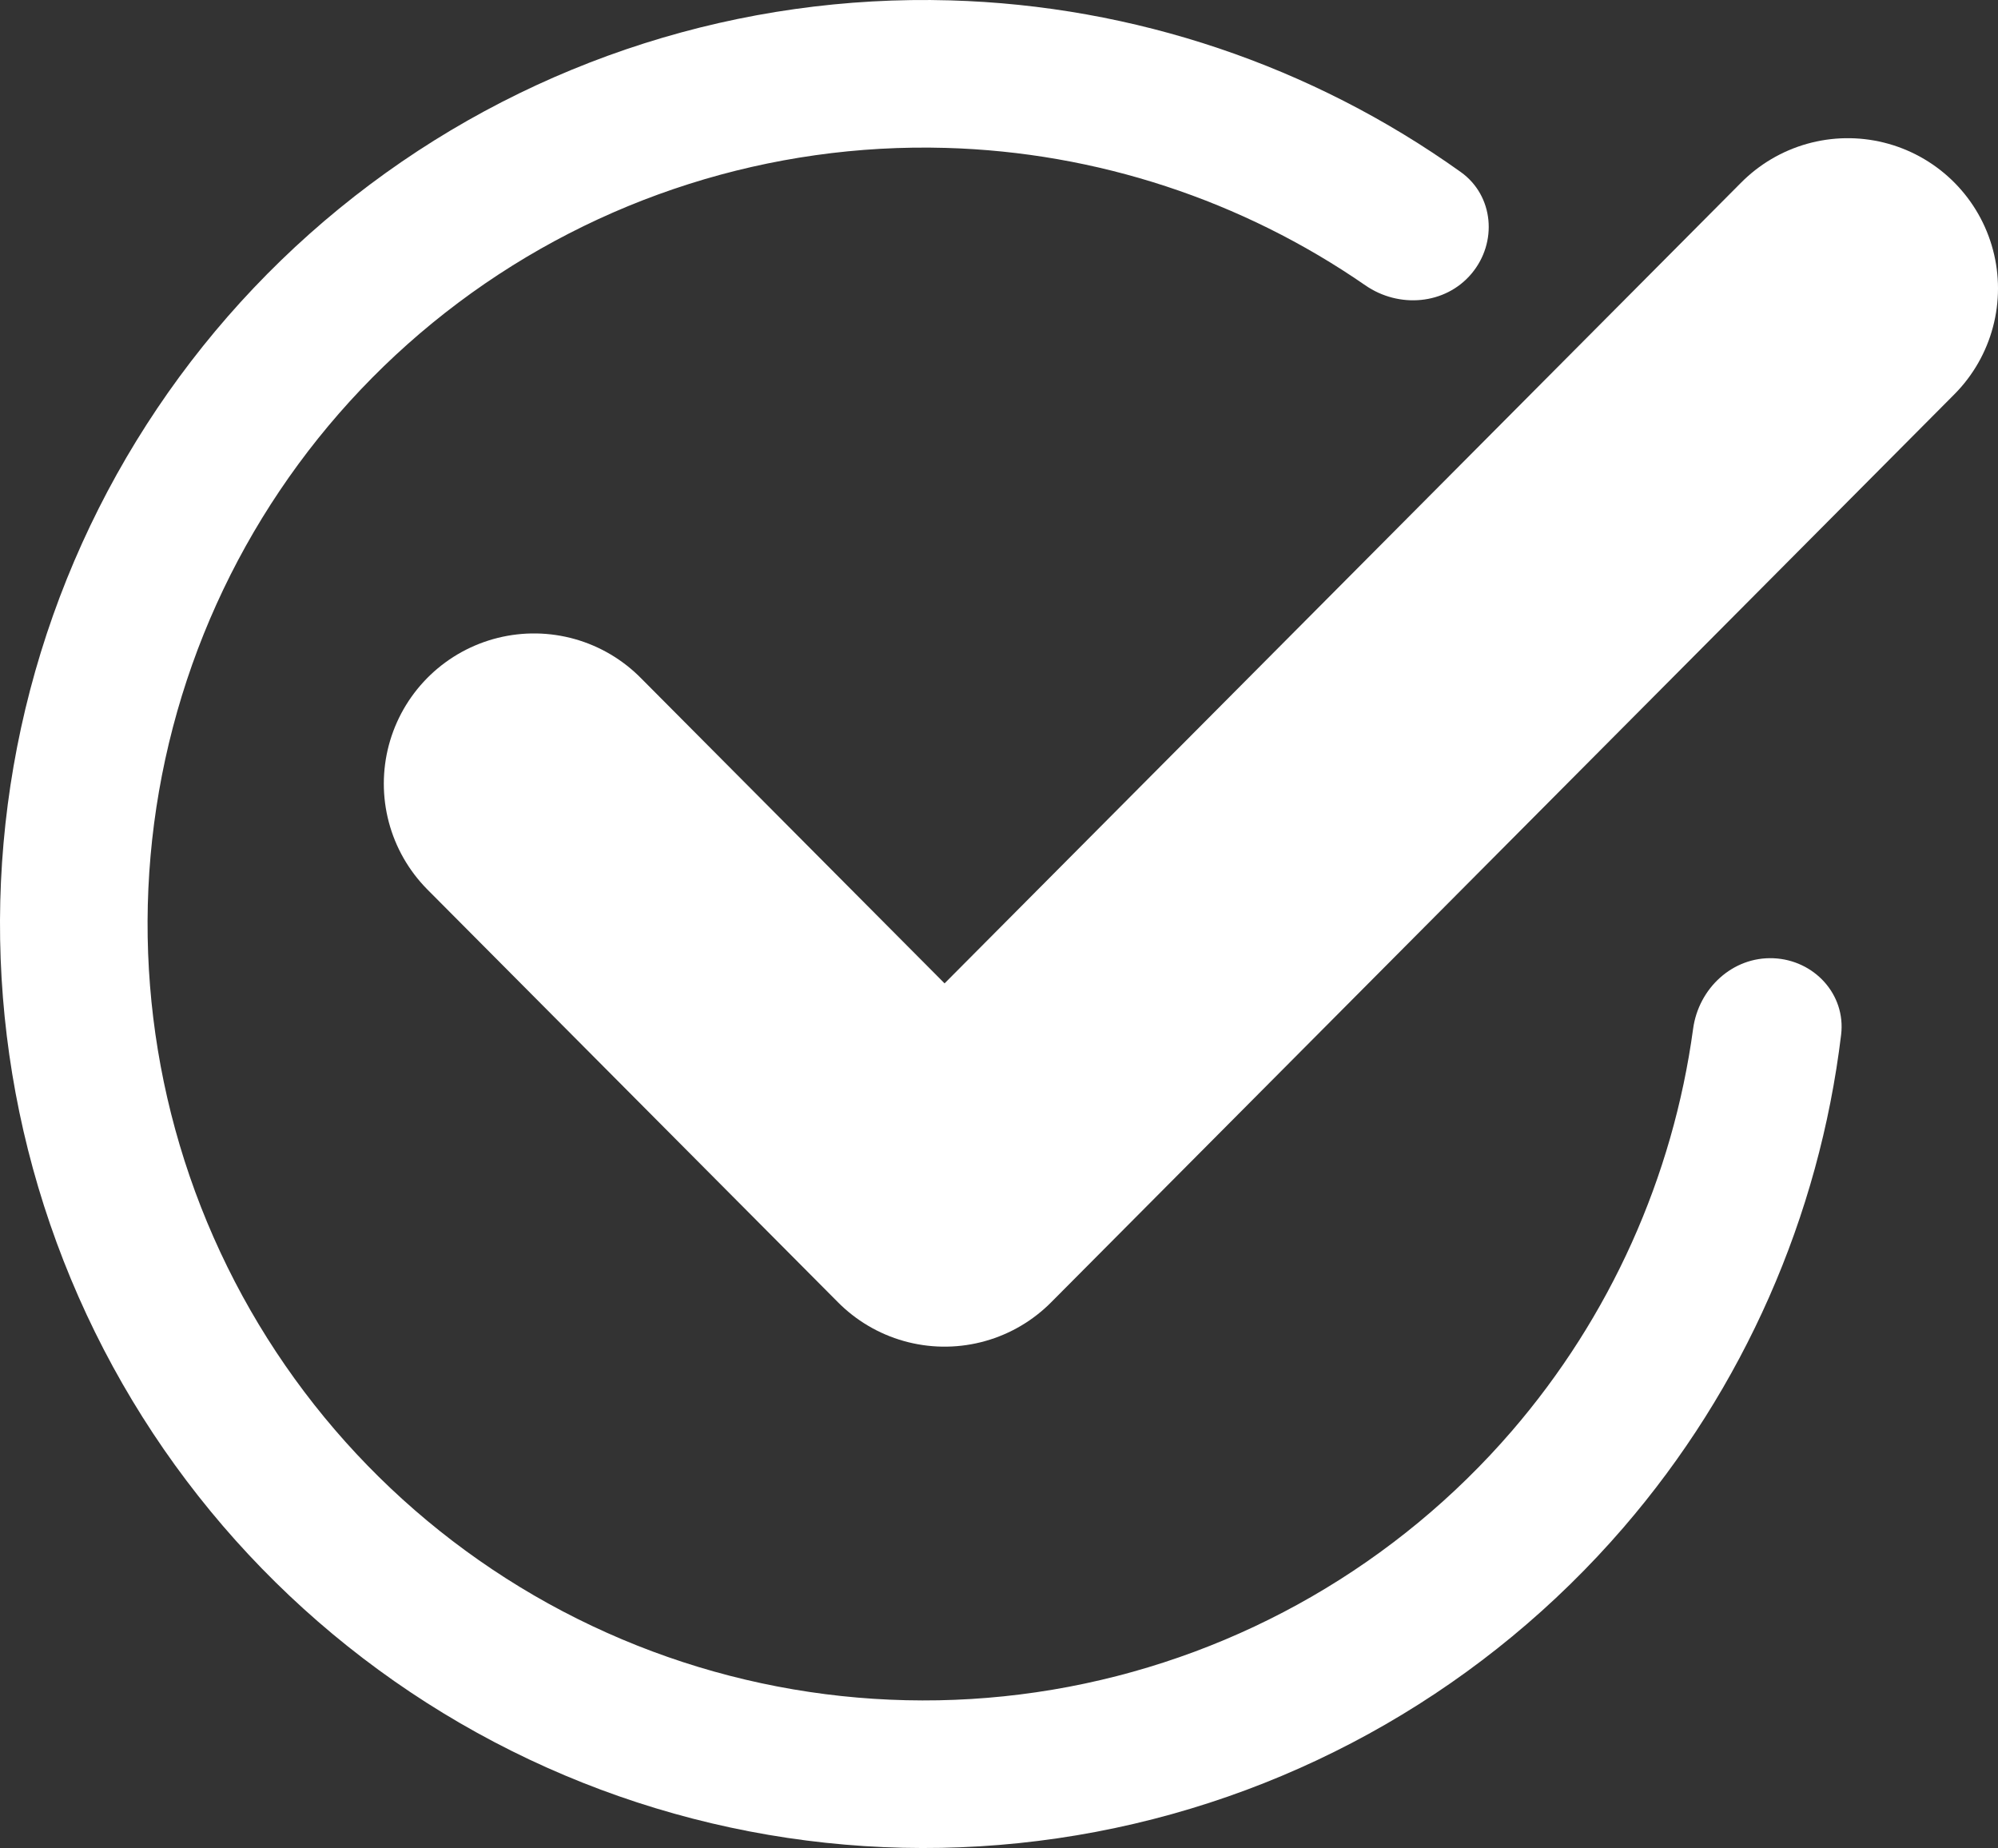 <svg width="133" height="123" viewBox="0 0 133 123" fill="none" xmlns="http://www.w3.org/2000/svg">
<rect x="0" y="0" width="133" height="123" fill="#333333" stroke="none"/>
<path d="M97.952 18.216C99.699 16.141 99.444 13.025 97.237 11.449C87.324 4.371 75.497 0.373 63.248 0.025C49.357 -0.37 35.741 3.951 24.62 12.285C13.5 20.618 5.529 32.472 2.007 45.915C-1.514 59.358 -0.379 73.598 5.228 86.313C10.835 99.028 20.583 109.47 32.883 115.936C45.184 122.403 59.312 124.512 72.965 121.922C86.618 119.331 98.991 112.193 108.068 101.67C116.072 92.391 121.097 80.963 122.557 68.87C122.882 66.177 120.753 63.887 118.043 63.778C115.332 63.669 113.071 65.783 112.705 68.471C111.361 78.344 107.184 87.656 100.63 95.254C93.003 104.096 82.606 110.094 71.134 112.271C59.661 114.448 47.79 112.675 37.454 107.242C27.118 101.808 18.927 93.034 14.216 82.35C9.504 71.665 8.551 59.7 11.51 48.404C14.469 37.108 21.166 27.148 30.511 20.145C39.855 13.143 51.296 9.512 62.968 9.844C72.998 10.129 82.691 13.326 90.887 18.992C93.118 20.535 96.205 20.291 97.952 18.216Z" fill="white"/>
<path d="M123 19.197L62.877 79.63L35.549 52.16" stroke="white" stroke-width="20" stroke-linecap="round" stroke-linejoin="round"/>
</svg>
